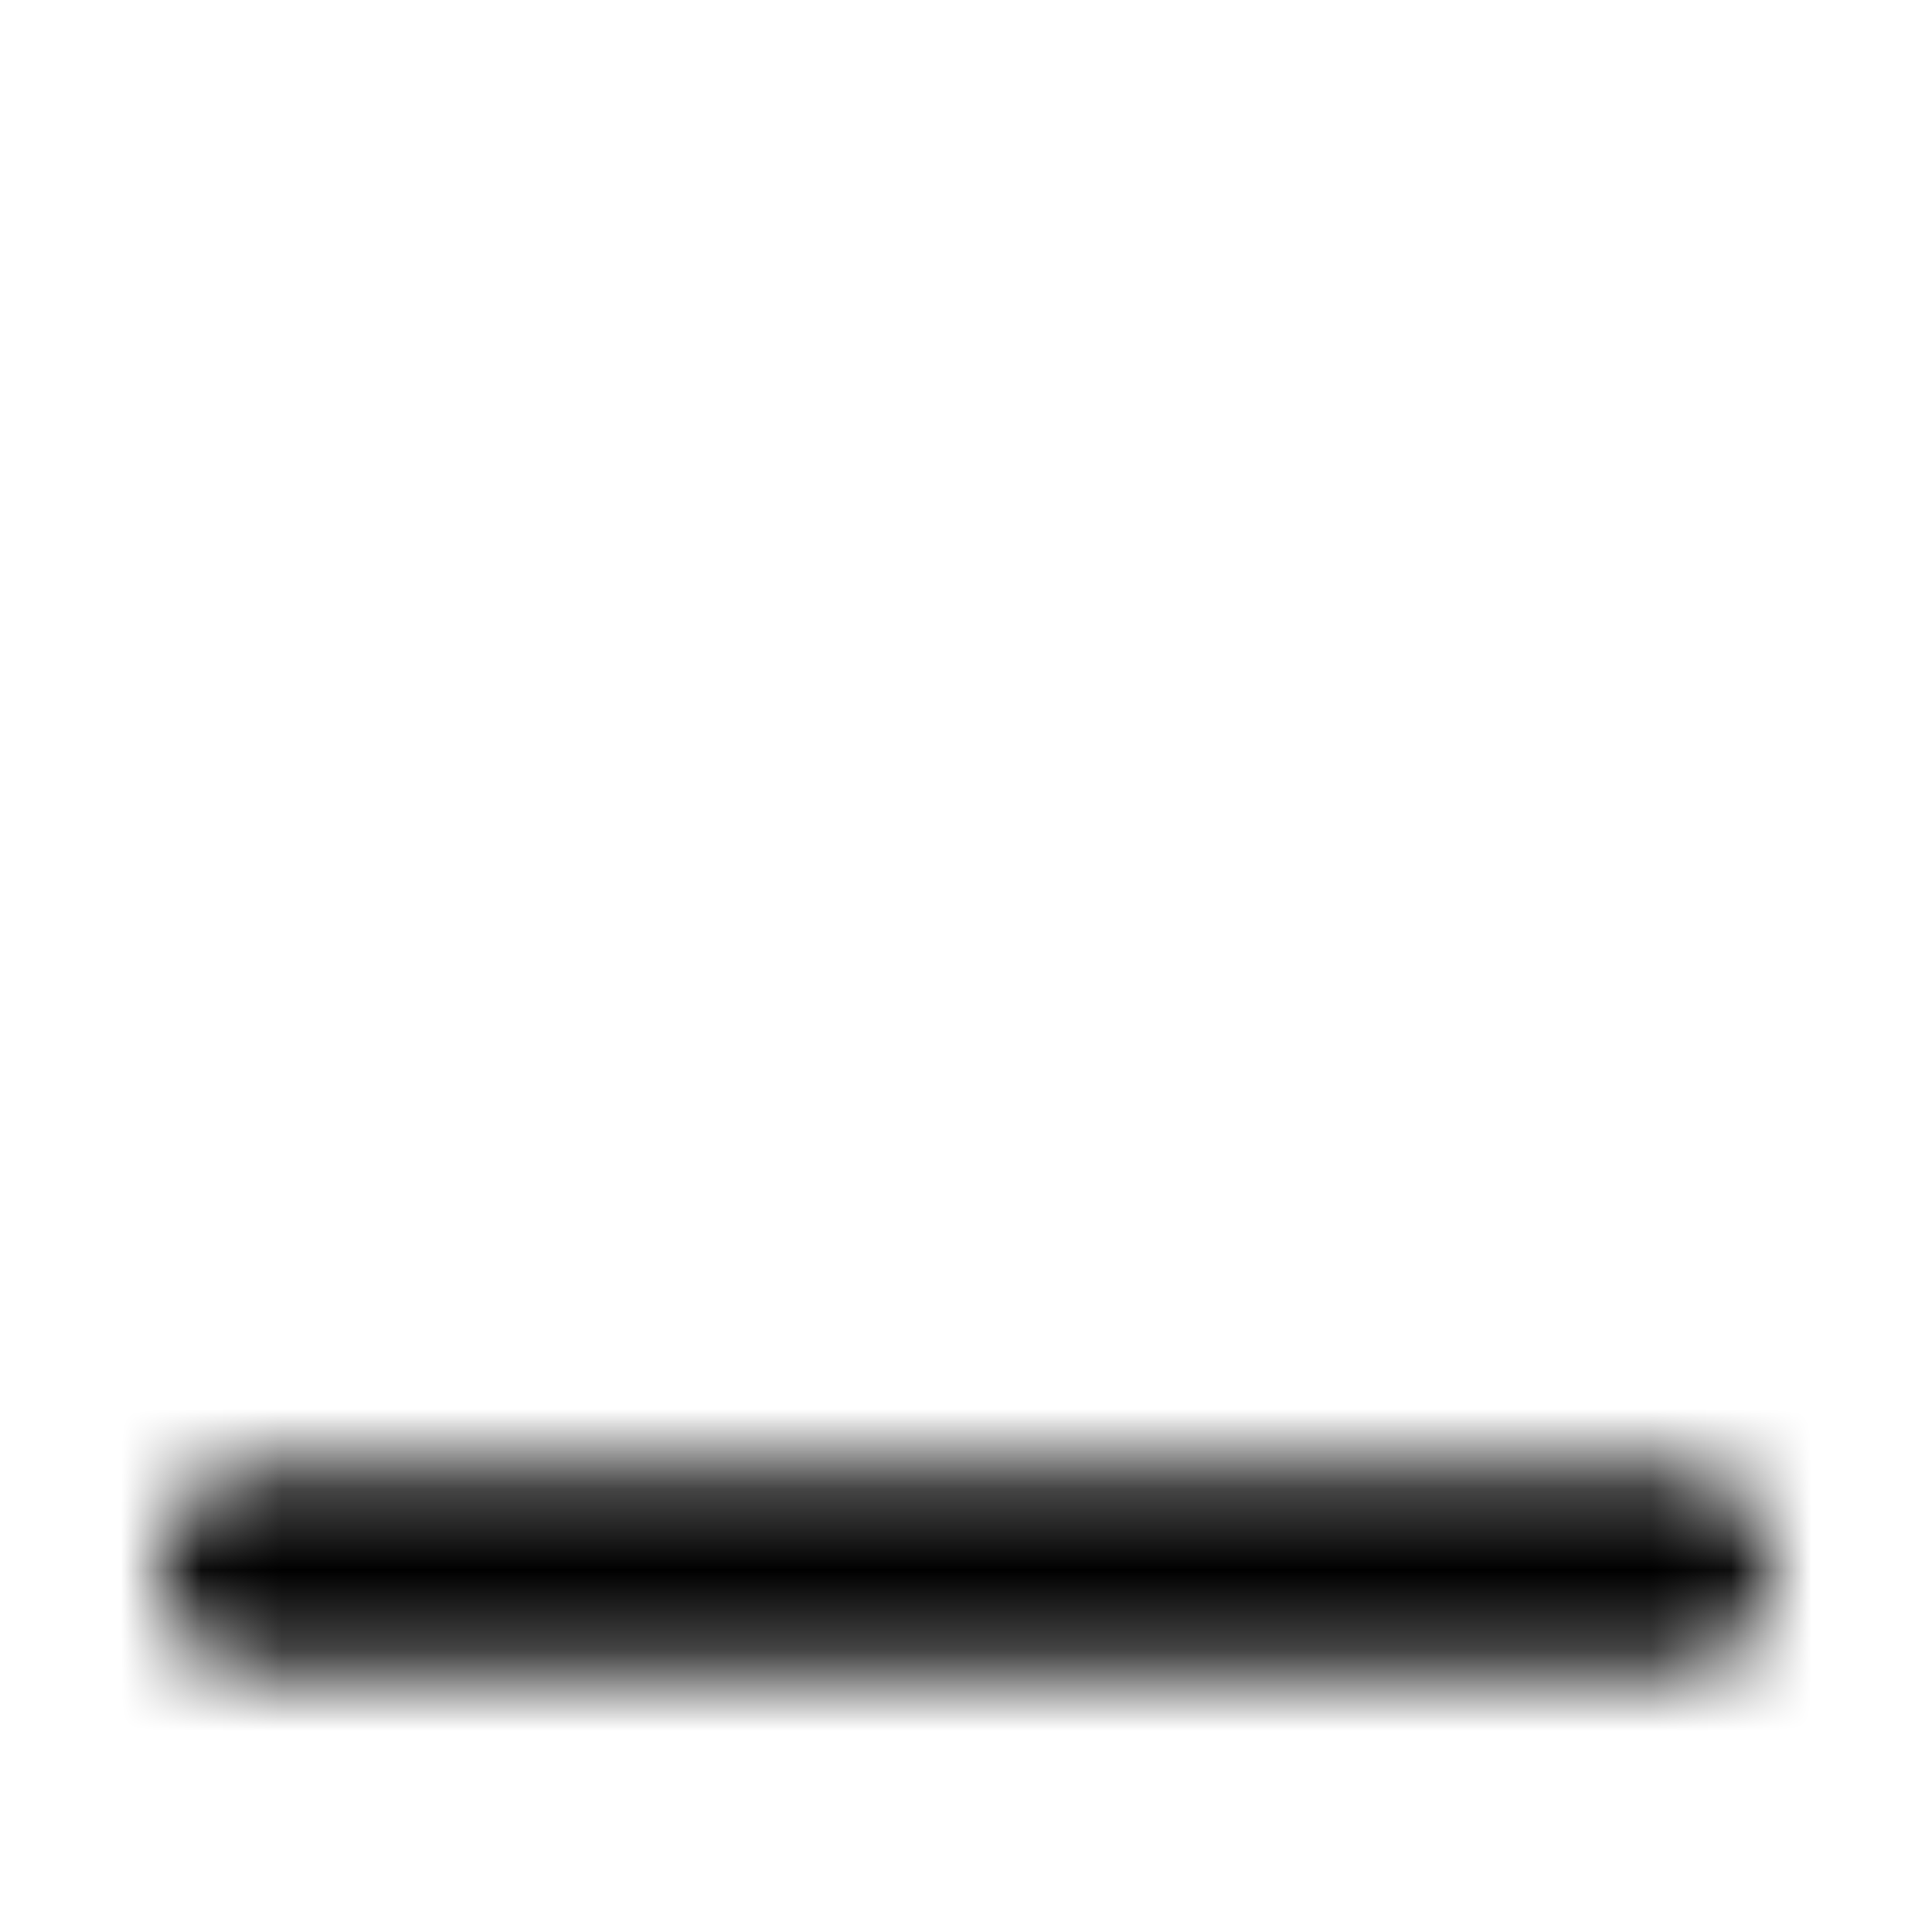 <svg xmlns="http://www.w3.org/2000/svg" width="24" height="24" fill="currentColor" class="icon-window-minimize-solid" viewBox="0 0 24 24">
  <mask id="a" width="20" height="3" x="2" y="18" maskUnits="userSpaceOnUse" style="mask-type:alpha">
    <path d="M3.25 18.25h17.5c.664 0 1.25.586 1.25 1.25 0 .703-.586 1.25-1.25 1.25H3.25c-.703 0-1.25-.547-1.25-1.25 0-.664.547-1.25 1.25-1.25"/>
  </mask>
  <g mask="url(#a)">
    <path d="M0 0h24v24H0z"/>
  </g>
</svg>